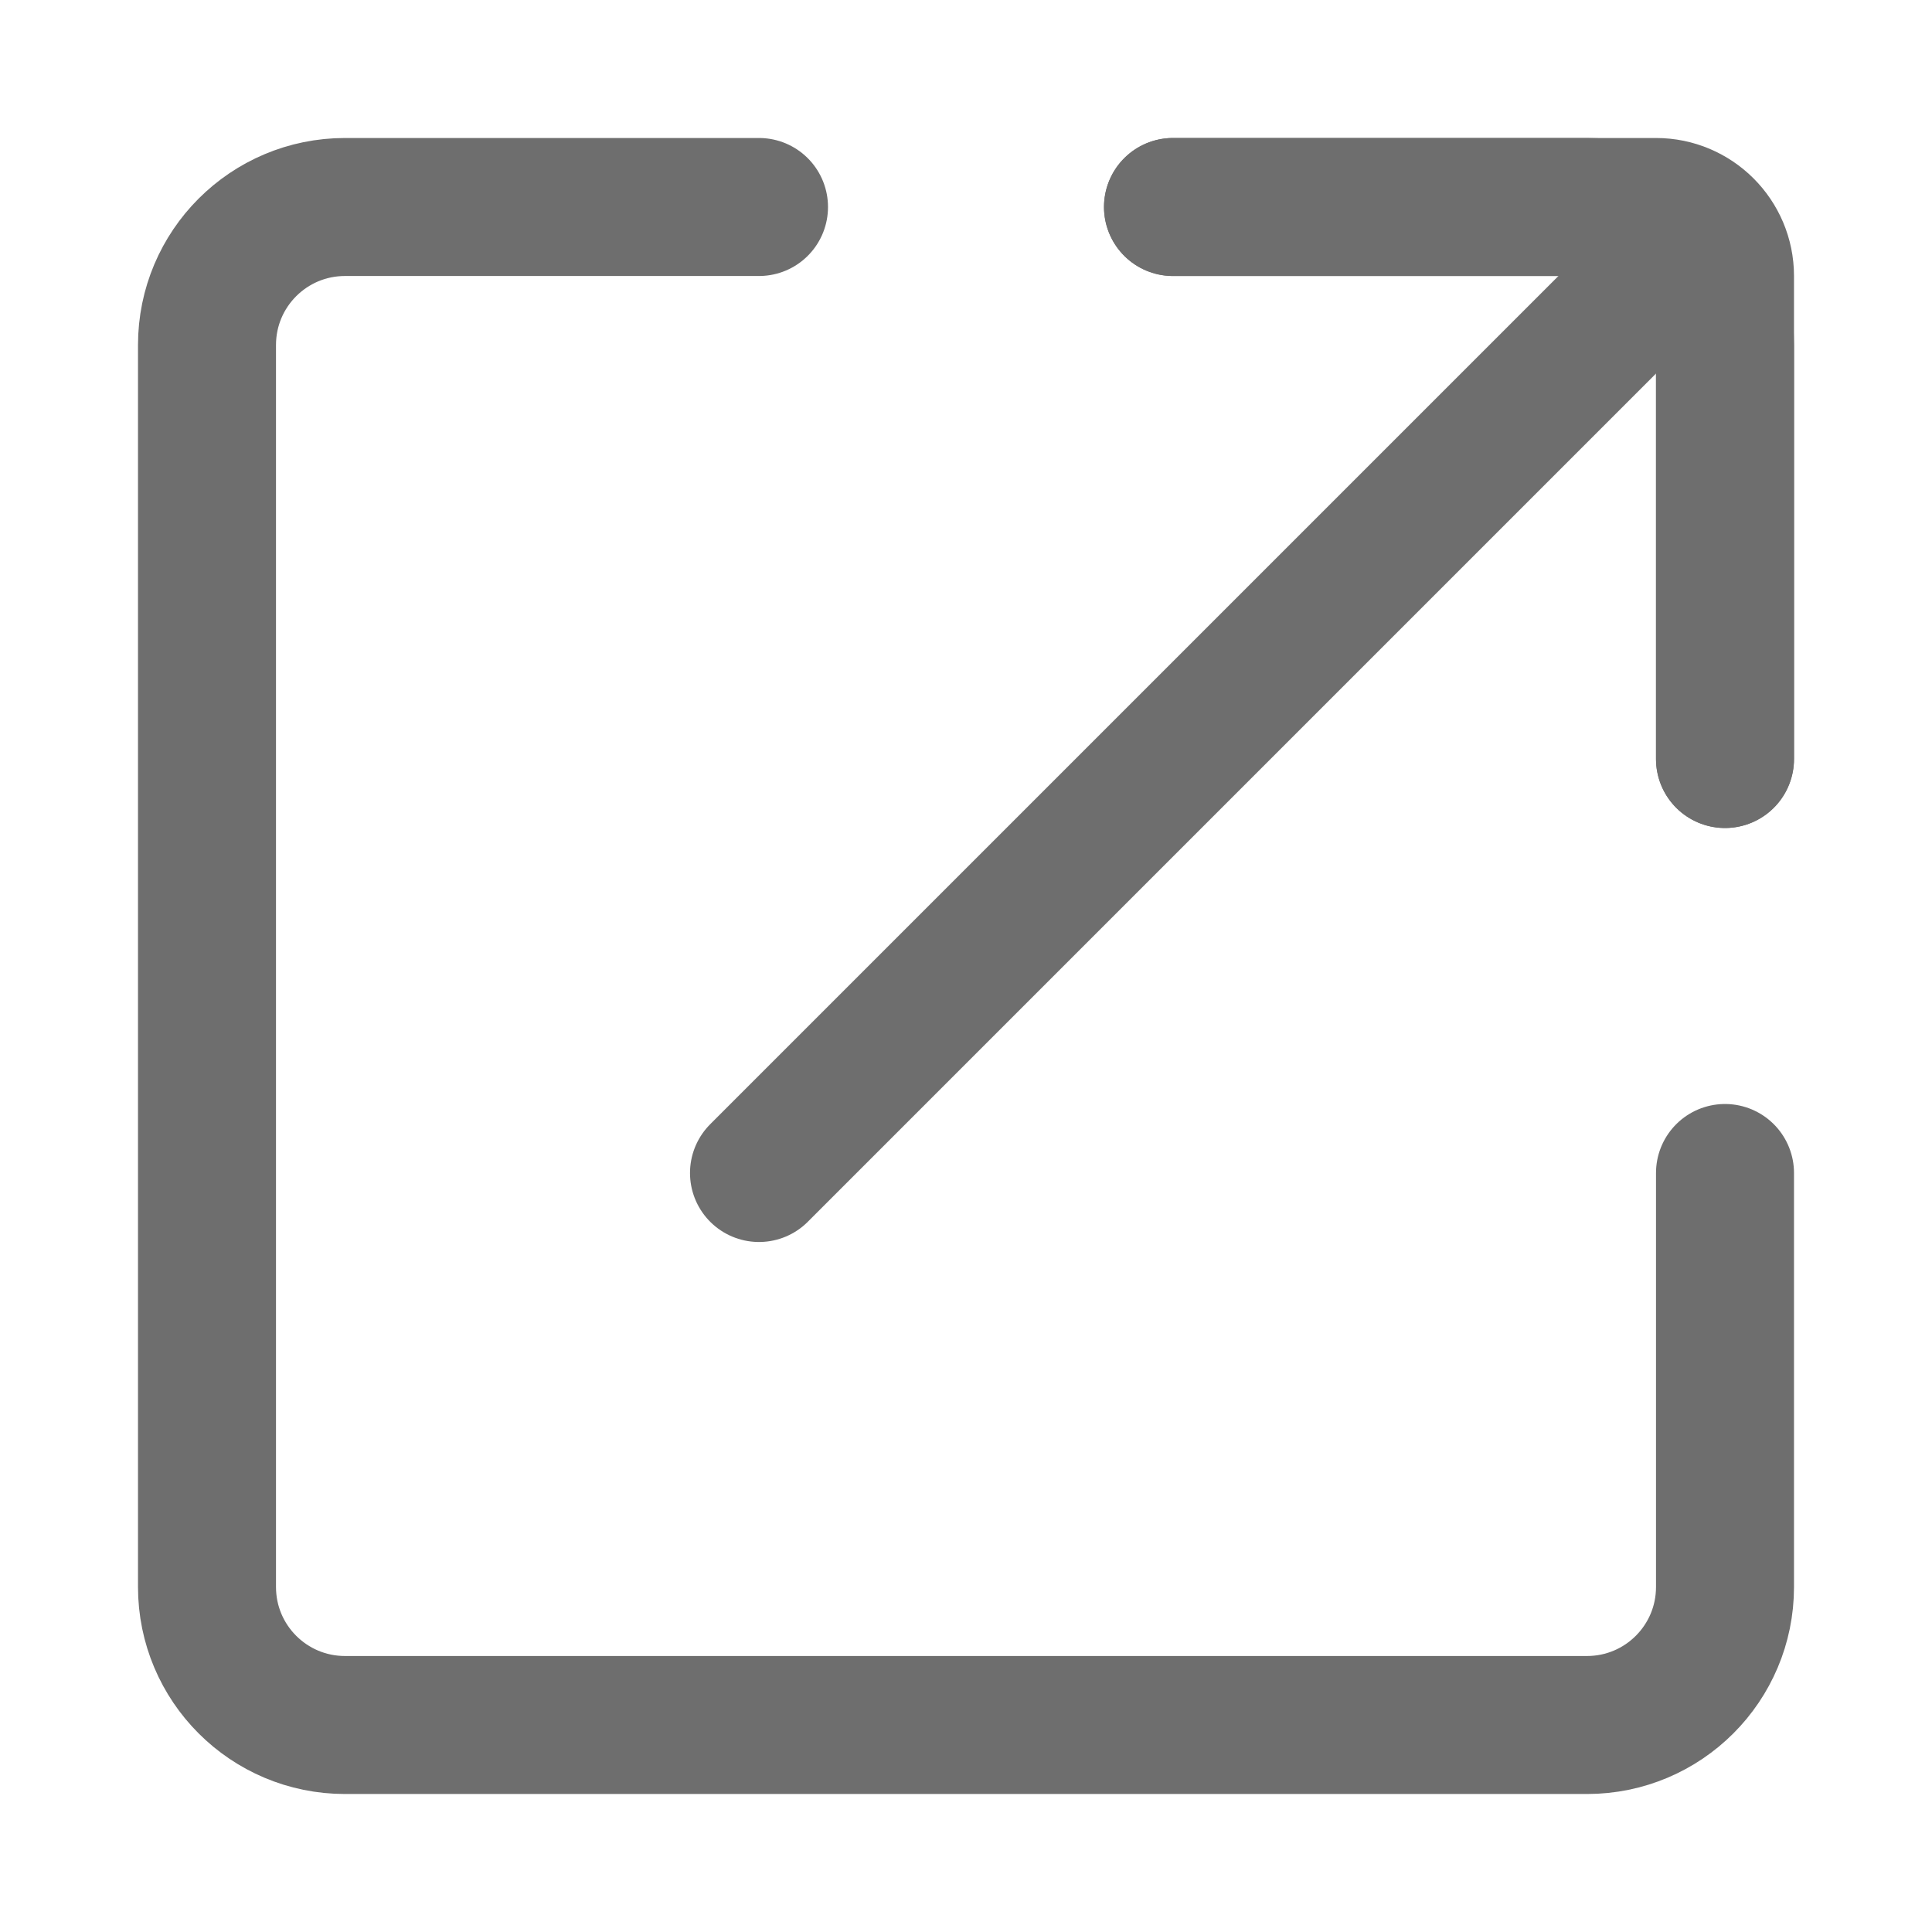 <?xml version="1.0" encoding="UTF-8"?>
<svg width="28px" height="28px" viewBox="0 0 28 28" version="1.1" xmlns="http://www.w3.org/2000/svg" xmlns:xlink="http://www.w3.org/1999/xlink">
    <!-- Generator: Sketch 56.2 (81672) - https://sketch.com -->
    <title>Forward</title>
    <desc>Created with Sketch.</desc>
    <g id="Forward" stroke="none" stroke-width="1" fill="none" fill-rule="evenodd">
        <g>
            <rect id="矩形" opacity="0.2" x="0" y="0" width="28" height="28"></rect>
            <path d="M25,17 L25,23 C25,24.105 24.105,25 23,25 L5,25 C3.895,25 3,24.105 3,23 L3,5 C3,3.895 3.895,3 5,3 L11,3" id="路径" stroke="#6E6E6E" stroke-width="2" stroke-linecap="round"></path>
            <path d="M17,3 C17.889,3 21.222,3 23,3 C24.105,3 25,3.895 25,5 C25,6.778 25,10.111 25,11" id="路径" stroke="#6E6E6E" stroke-width="2" stroke-linecap="round"></path>
            <path d="M24,4 L11,17" id="直线" stroke="#6E6E6E" stroke-width="2" stroke-linecap="round"></path>
            <path d="M17,3 L24,3 C24.552,3 25,3.448 25,4 L25,11" id="路径-56" stroke="#6E6E6E" stroke-width="2" stroke-linecap="round"></path>
        </g>
    </g>
</svg>